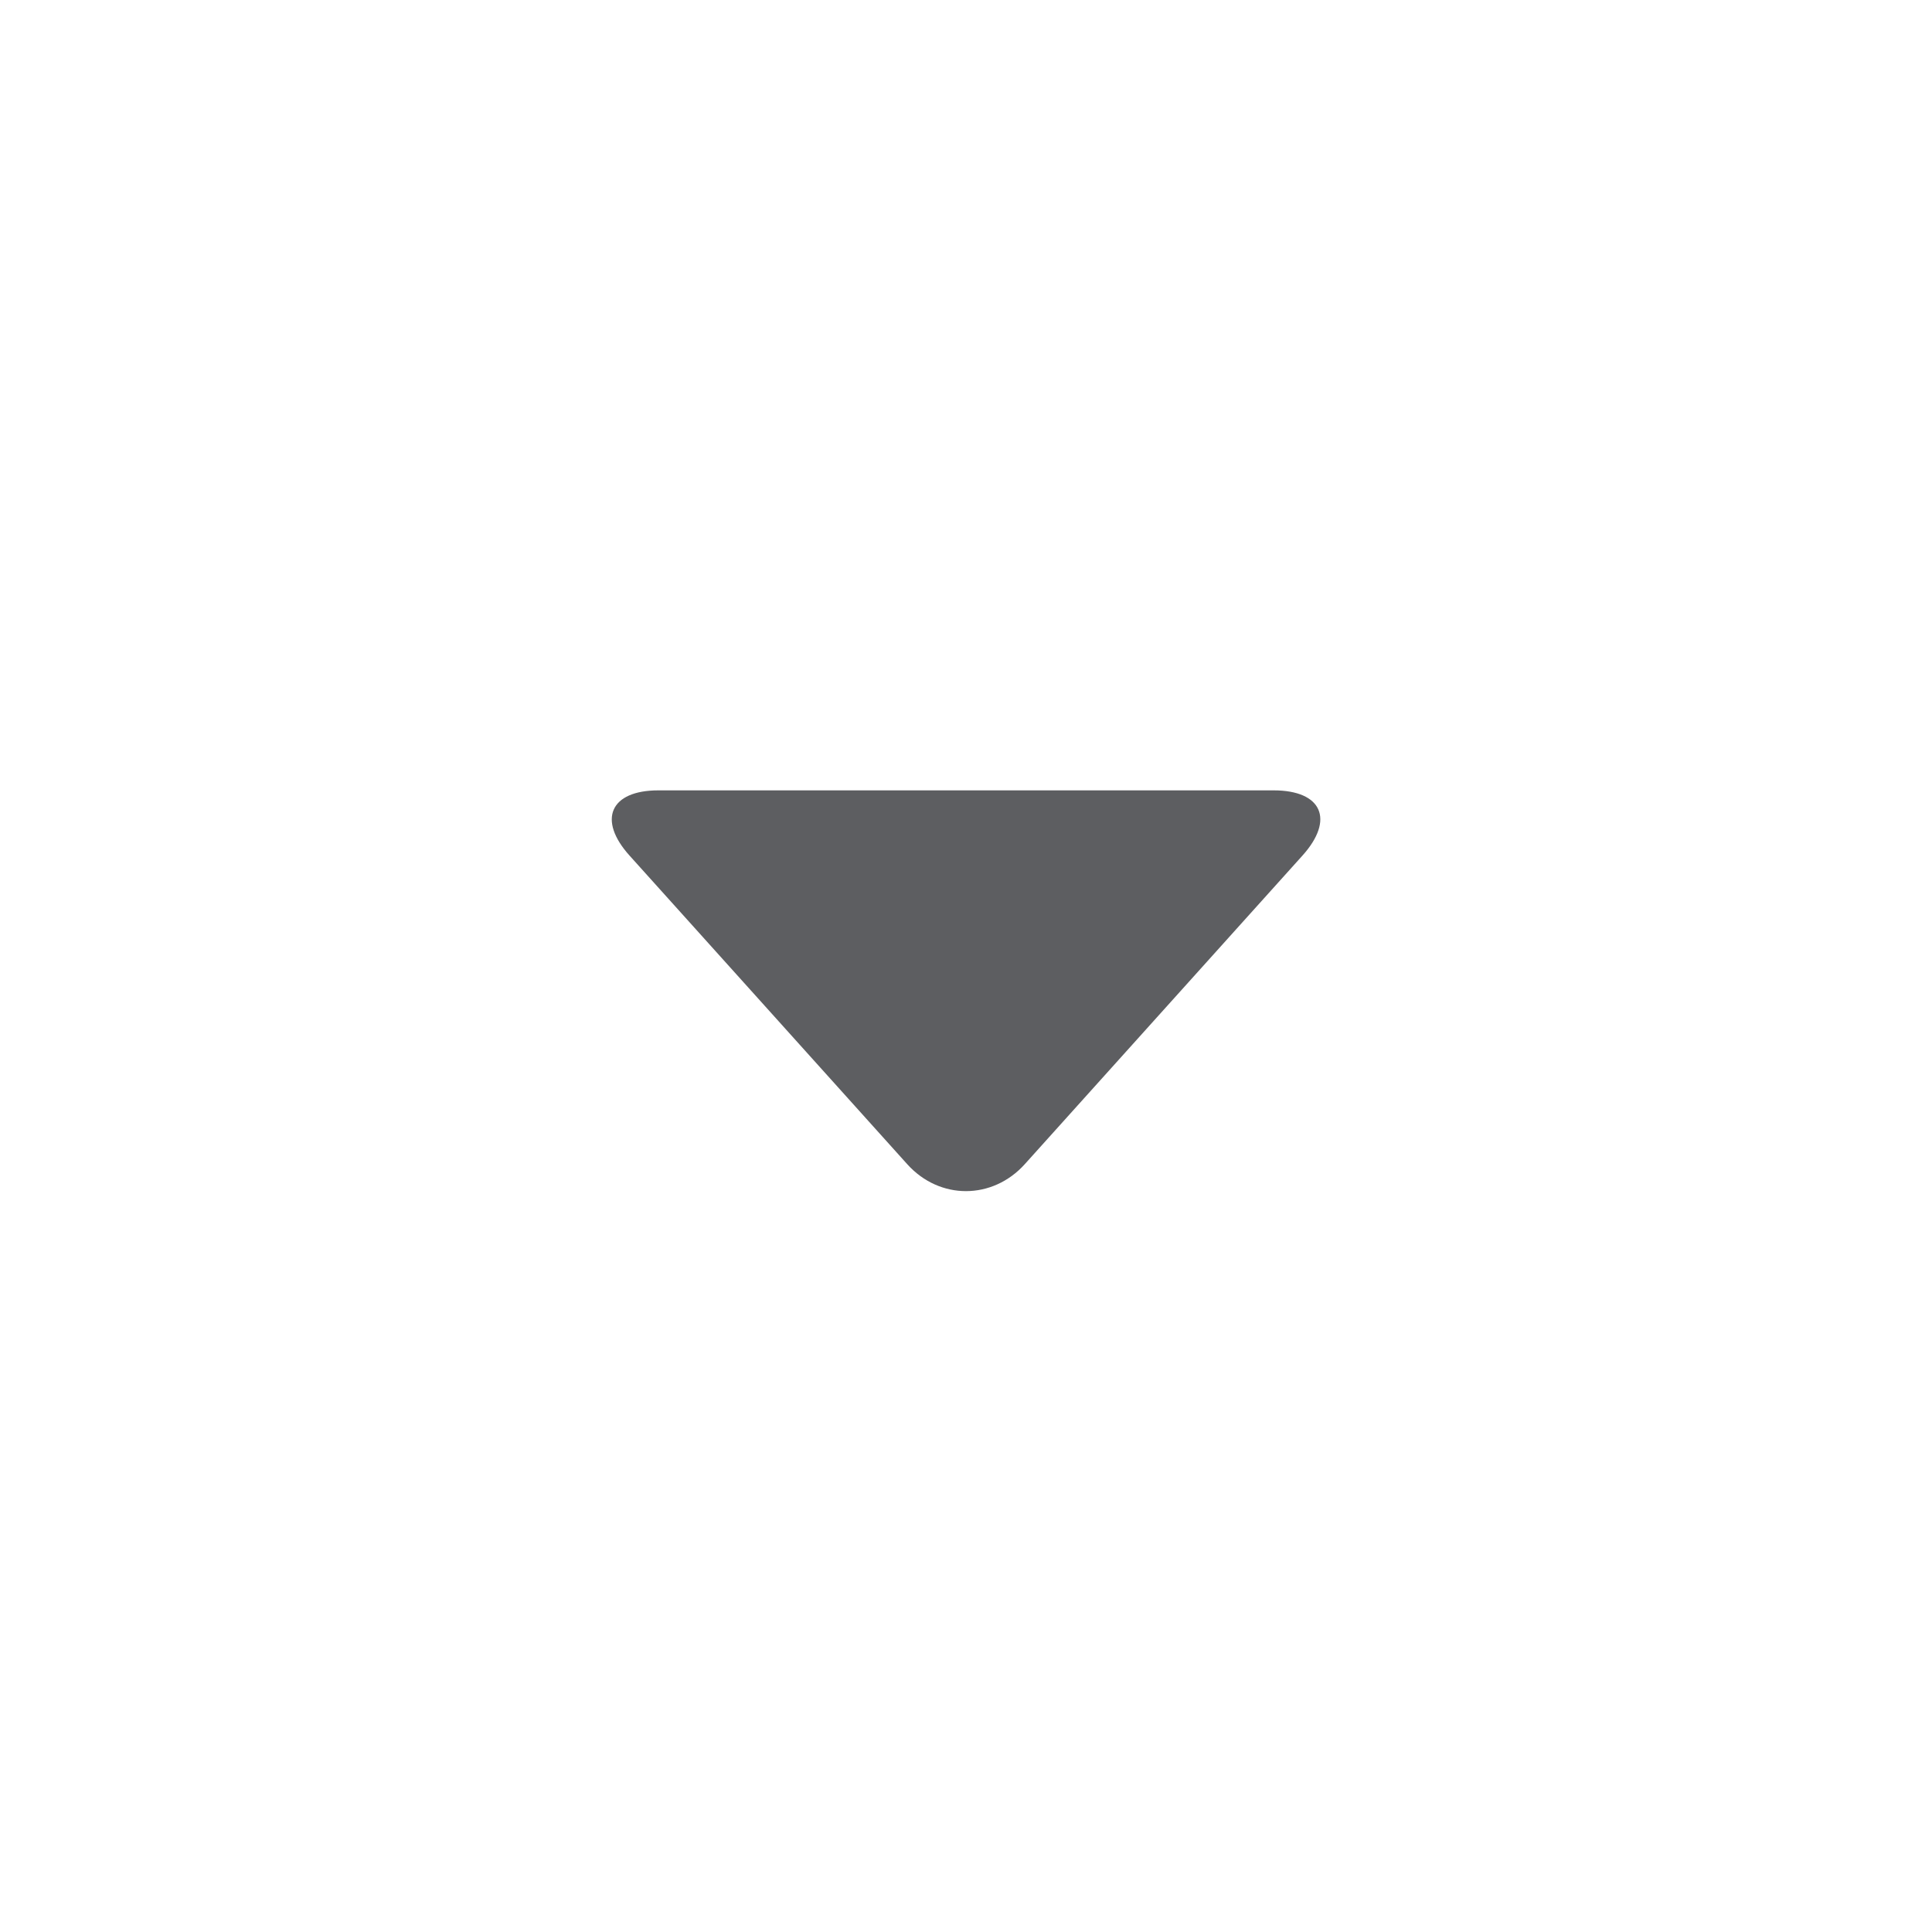 <svg xmlns="http://www.w3.org/2000/svg" xmlns:xlink="http://www.w3.org/1999/xlink" viewBox="0 0 44 44" version="1.1" x="0px" y="0px"><title>Dropdown</title><desc>Created with Sketch.</desc><g stroke="none" stroke-width="1" fill="none" fill-rule="evenodd"><g transform="translate(-447, -146)"><path d="M467.662,172.514 C468.401,173.335 469.604,173.328 470.338,172.514 L476.662,165.486 C477.401,164.665 477.107,164 476.005,164 L461.995,164 C460.893,164 460.604,164.672 461.338,165.486 L467.662,172.514 L467.662,172.514 Z" fill="#5d5e61"></path></g></g></svg>